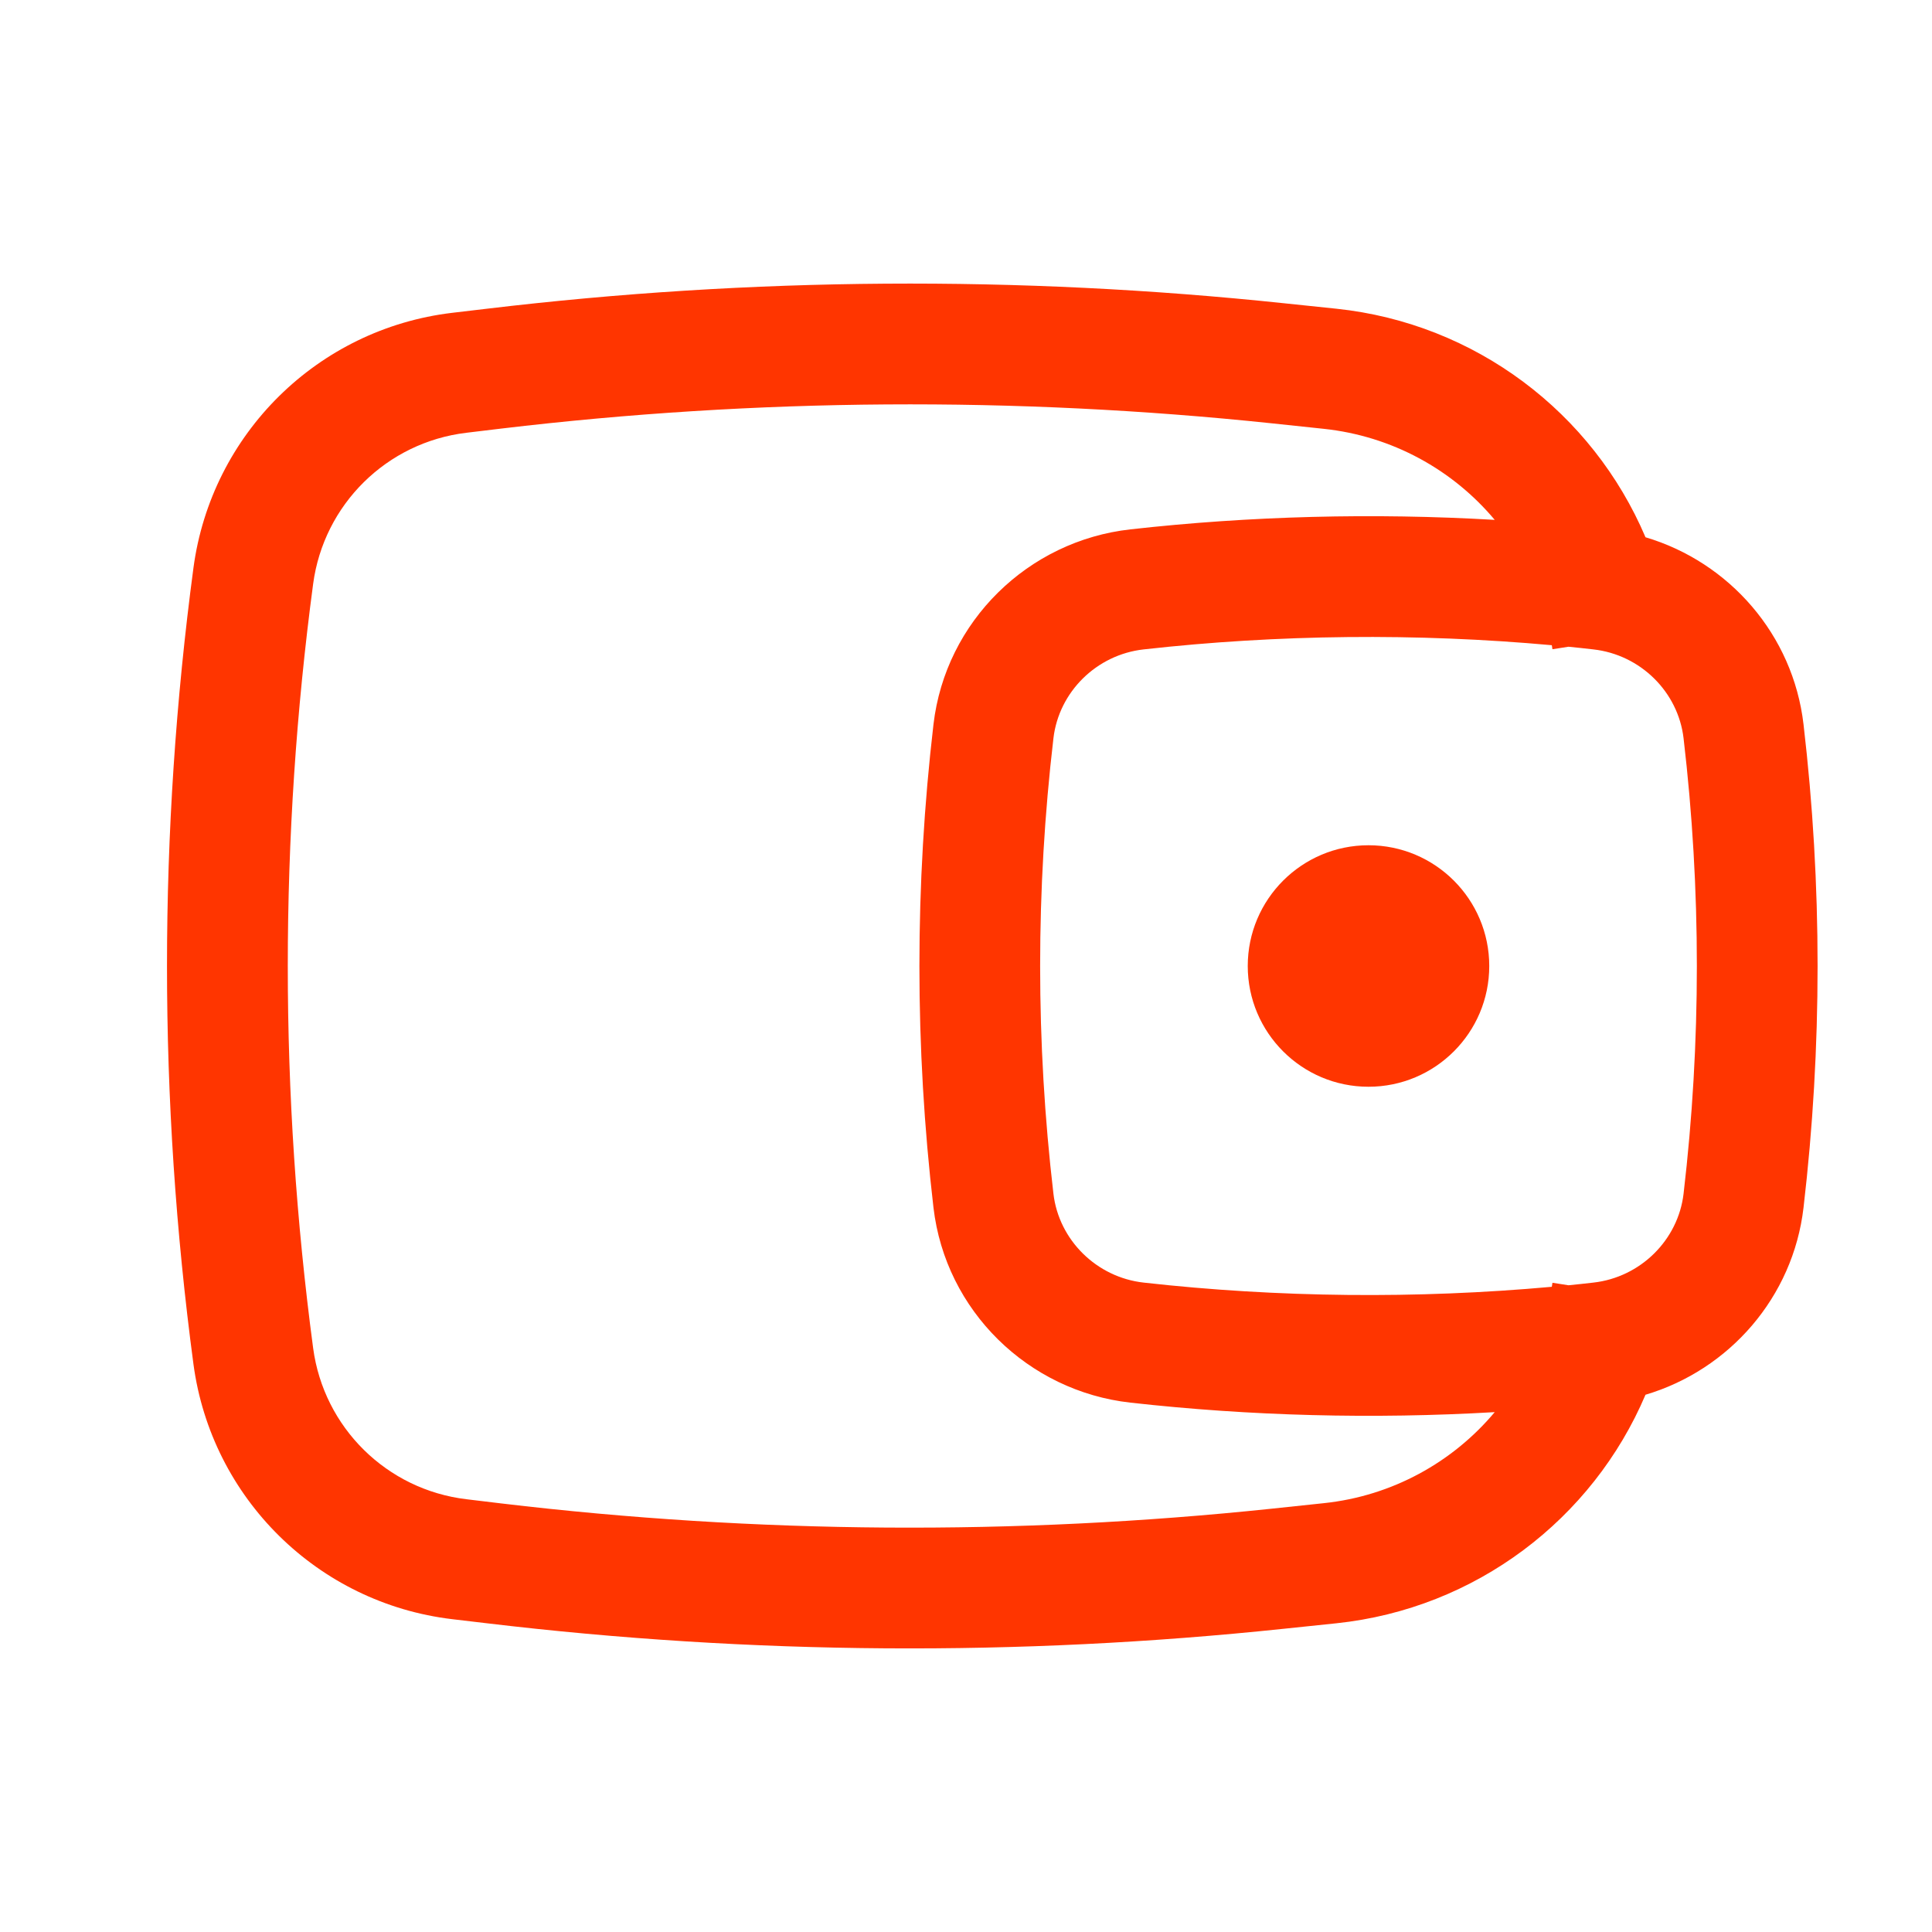 <svg width="24" height="24" viewBox="0 0 24 24" fill="none" xmlns="http://www.w3.org/2000/svg">
<path d="M15.5 12C15.5 11.172 16.172 10.5 17 10.5C17.828 10.5 18.5 11.172 18.5 12C18.5 12.828 17.828 13.5 17 13.5C16.172 13.5 15.5 12.828 15.5 12Z" fill="#FF3500"/>
<path fill-rule="evenodd" clip-rule="evenodd" d="M20.441 6.674C19.784 5.128 18.33 4.017 16.601 3.835L15.949 3.767C12.656 3.42 9.336 3.443 6.049 3.835L5.617 3.886C3.948 4.085 2.626 5.389 2.403 7.055C1.965 10.337 1.965 13.663 2.403 16.945C2.626 18.611 3.948 19.915 5.617 20.114L6.049 20.165C9.336 20.557 12.656 20.58 15.949 20.233L16.601 20.165C18.33 19.983 19.784 18.872 20.441 17.326C21.481 17.017 22.274 16.116 22.404 15.002C22.637 13.008 22.637 10.992 22.404 8.998C22.274 7.884 21.481 6.983 20.441 6.674ZM15.792 5.258C12.611 4.924 9.402 4.946 6.226 5.324L5.794 5.376C4.805 5.494 4.022 6.266 3.89 7.253C3.47 10.404 3.47 13.596 3.89 16.747C4.022 17.734 4.805 18.506 5.794 18.624L6.226 18.676C9.402 19.054 12.611 19.076 15.792 18.742L16.444 18.673C17.294 18.584 18.047 18.164 18.568 17.542C17.06 17.63 15.532 17.591 14.042 17.424C12.772 17.282 11.746 16.283 11.596 15.002C11.363 13.008 11.363 10.992 11.596 8.998C11.746 7.717 12.772 6.718 14.042 6.576C15.532 6.409 17.06 6.37 18.568 6.458C18.047 5.836 17.294 5.417 16.444 5.327L15.792 5.258ZM19.277 8.015C19.278 8.019 19.279 8.022 19.279 8.026L19.285 8.065L19.484 8.034C19.587 8.044 19.689 8.055 19.792 8.067C20.379 8.132 20.847 8.596 20.914 9.172C21.134 11.051 21.134 12.949 20.914 14.828C20.847 15.403 20.379 15.868 19.792 15.933C19.689 15.945 19.587 15.956 19.484 15.966L19.285 15.935L19.279 15.974C19.279 15.978 19.278 15.982 19.277 15.985C17.599 16.137 15.877 16.12 14.208 15.933C13.621 15.868 13.153 15.403 13.086 14.828C12.866 12.949 12.866 11.051 13.086 9.172C13.153 8.596 13.621 8.132 14.208 8.067C15.877 7.88 17.599 7.863 19.277 8.015Z" fill="#FF3500"/>
</svg>
